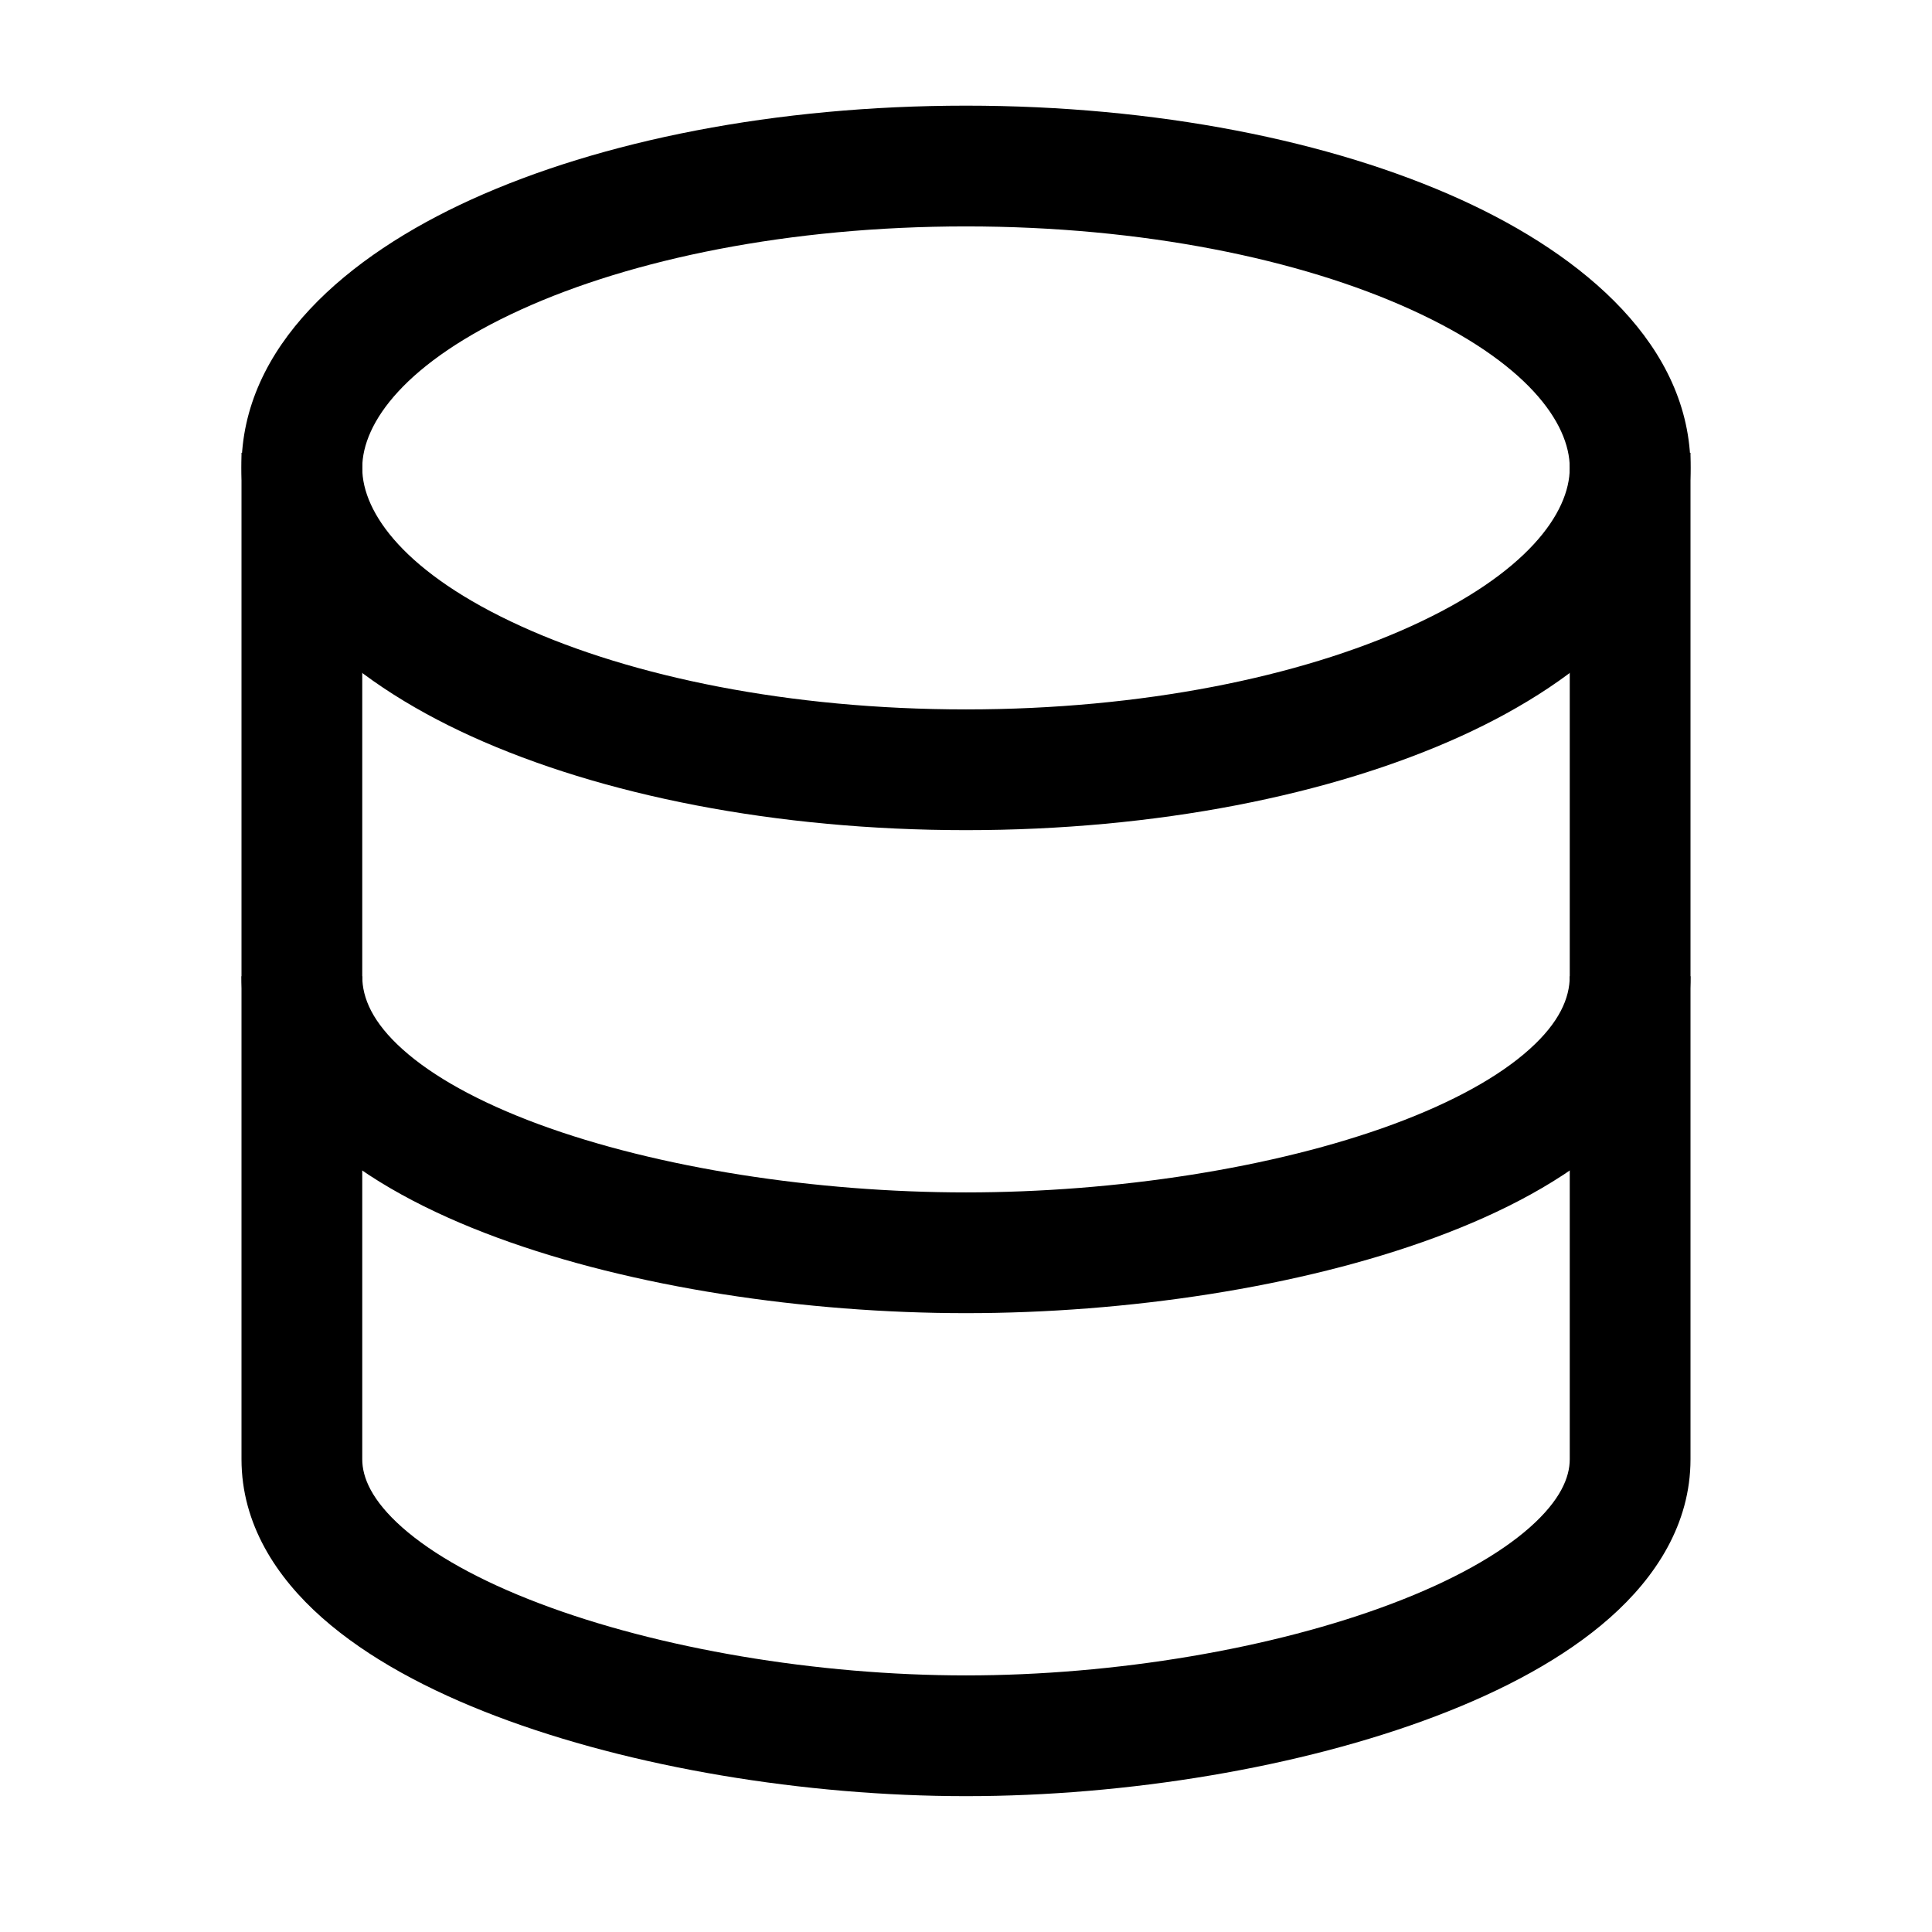 <svg width="32" height="32" viewBox="0 0 32 32" fill="none" xmlns="http://www.w3.org/2000/svg">
<path fill-rule="evenodd" clip-rule="evenodd" d="M5.329 18.865C4.561 18.175 4 17.272 4 16.17H6C6 16.533 6.173 16.935 6.666 17.378C7.167 17.829 7.933 18.255 8.923 18.621C10.896 19.349 13.524 19.75 16 19.75C18.476 19.75 21.104 19.349 23.077 18.621C24.067 18.255 24.833 17.829 25.334 17.378C25.827 16.935 26 16.533 26 16.17H28C28 17.272 27.439 18.175 26.671 18.865C25.912 19.548 24.889 20.084 23.77 20.497C21.526 21.326 18.654 21.75 16 21.75C13.346 21.75 10.474 21.326 8.23 20.497C7.111 20.084 6.088 19.548 5.329 18.865Z" fill="black"/>
<path fill-rule="evenodd" clip-rule="evenodd" d="M4 24.17V7.5H6V24.17C6 24.47 6.155 24.849 6.66 25.297C7.167 25.746 7.94 26.18 8.931 26.556C10.909 27.308 13.536 27.75 16 27.75C18.464 27.75 21.091 27.308 23.069 26.556C24.06 26.18 24.833 25.746 25.34 25.297C25.845 24.849 26 24.47 26 24.17V7.5H28V24.17C28 25.245 27.421 26.126 26.666 26.794C25.912 27.462 24.896 28.002 23.779 28.426C21.539 29.277 18.666 29.75 16 29.75C13.334 29.75 10.461 29.277 8.221 28.426C7.104 28.002 6.088 27.462 5.334 26.794C4.579 26.126 4 25.245 4 24.17Z" fill="black"/>
<path fill-rule="evenodd" clip-rule="evenodd" d="M8.636 5.125C6.712 5.999 6 7.003 6 7.75C6 8.497 6.712 9.501 8.636 10.375C10.469 11.208 13.072 11.75 16 11.75C18.928 11.75 21.531 11.208 23.364 10.375C25.288 9.501 26 8.497 26 7.75C26 7.003 25.288 5.999 23.364 5.125C21.531 4.292 18.928 3.75 16 3.75C13.072 3.75 10.469 4.292 8.636 5.125ZM7.808 3.304C9.956 2.328 12.853 1.75 16 1.75C19.147 1.75 22.044 2.328 24.192 3.304C26.25 4.239 28 5.736 28 7.75C28 9.764 26.25 11.261 24.192 12.196C22.044 13.172 19.147 13.75 16 13.75C12.853 13.75 9.956 13.172 7.808 12.196C5.75 11.261 4 9.764 4 7.75C4 5.736 5.75 4.239 7.808 3.304Z" fill="black"/>
</svg>
